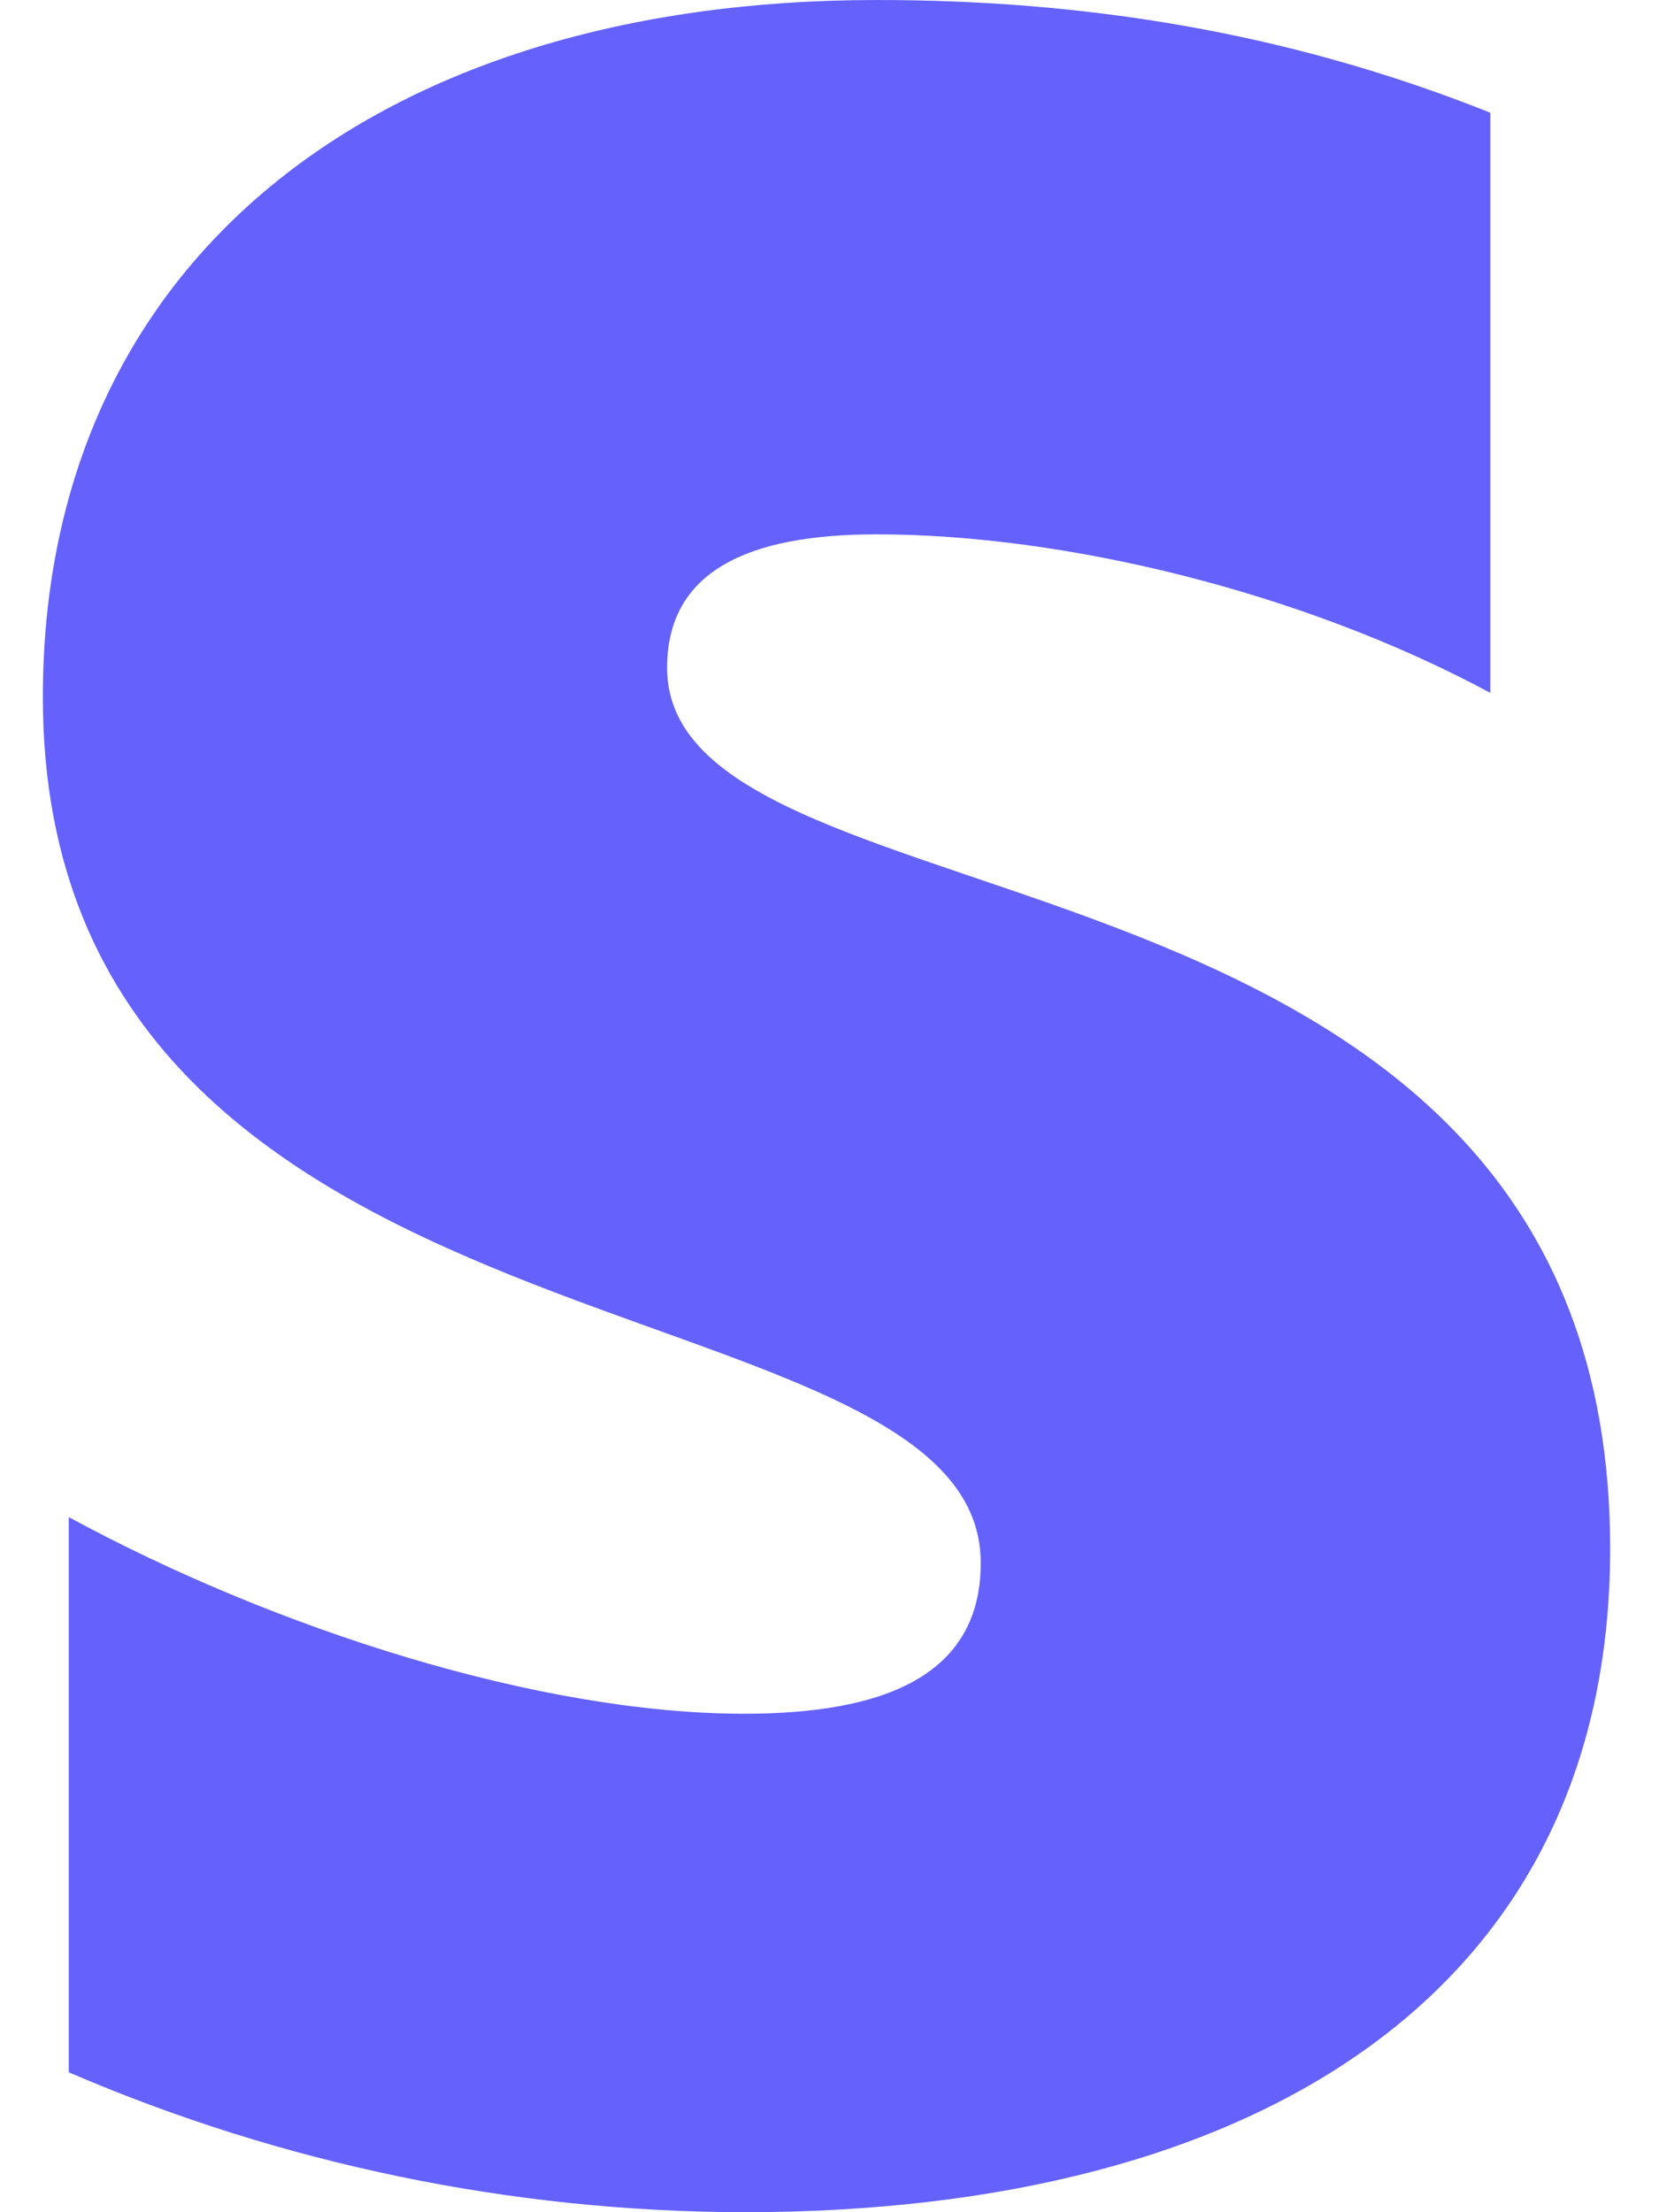 <svg width="18" height="24" viewBox="0 0 18 24" fill="none" xmlns="http://www.w3.org/2000/svg">
<path d="M7.238 7.245C7.238 6.199 8.111 5.797 9.51 5.797C11.547 5.797 14.133 6.42 16.17 7.517V1.223C13.95 0.337 11.735 0 9.514 0C4.084 0 0.465 2.831 0.465 7.564C0.465 14.965 10.641 13.765 10.641 16.956C10.641 18.194 9.566 18.592 8.073 18.592C5.858 18.592 2.994 17.678 0.746 16.459V22.482C3.059 23.478 5.55 23.994 8.069 24C13.636 24 17.47 21.609 17.47 16.801C17.47 8.825 7.238 10.254 7.238 7.245Z" fill="#6461FC"/>
</svg>

